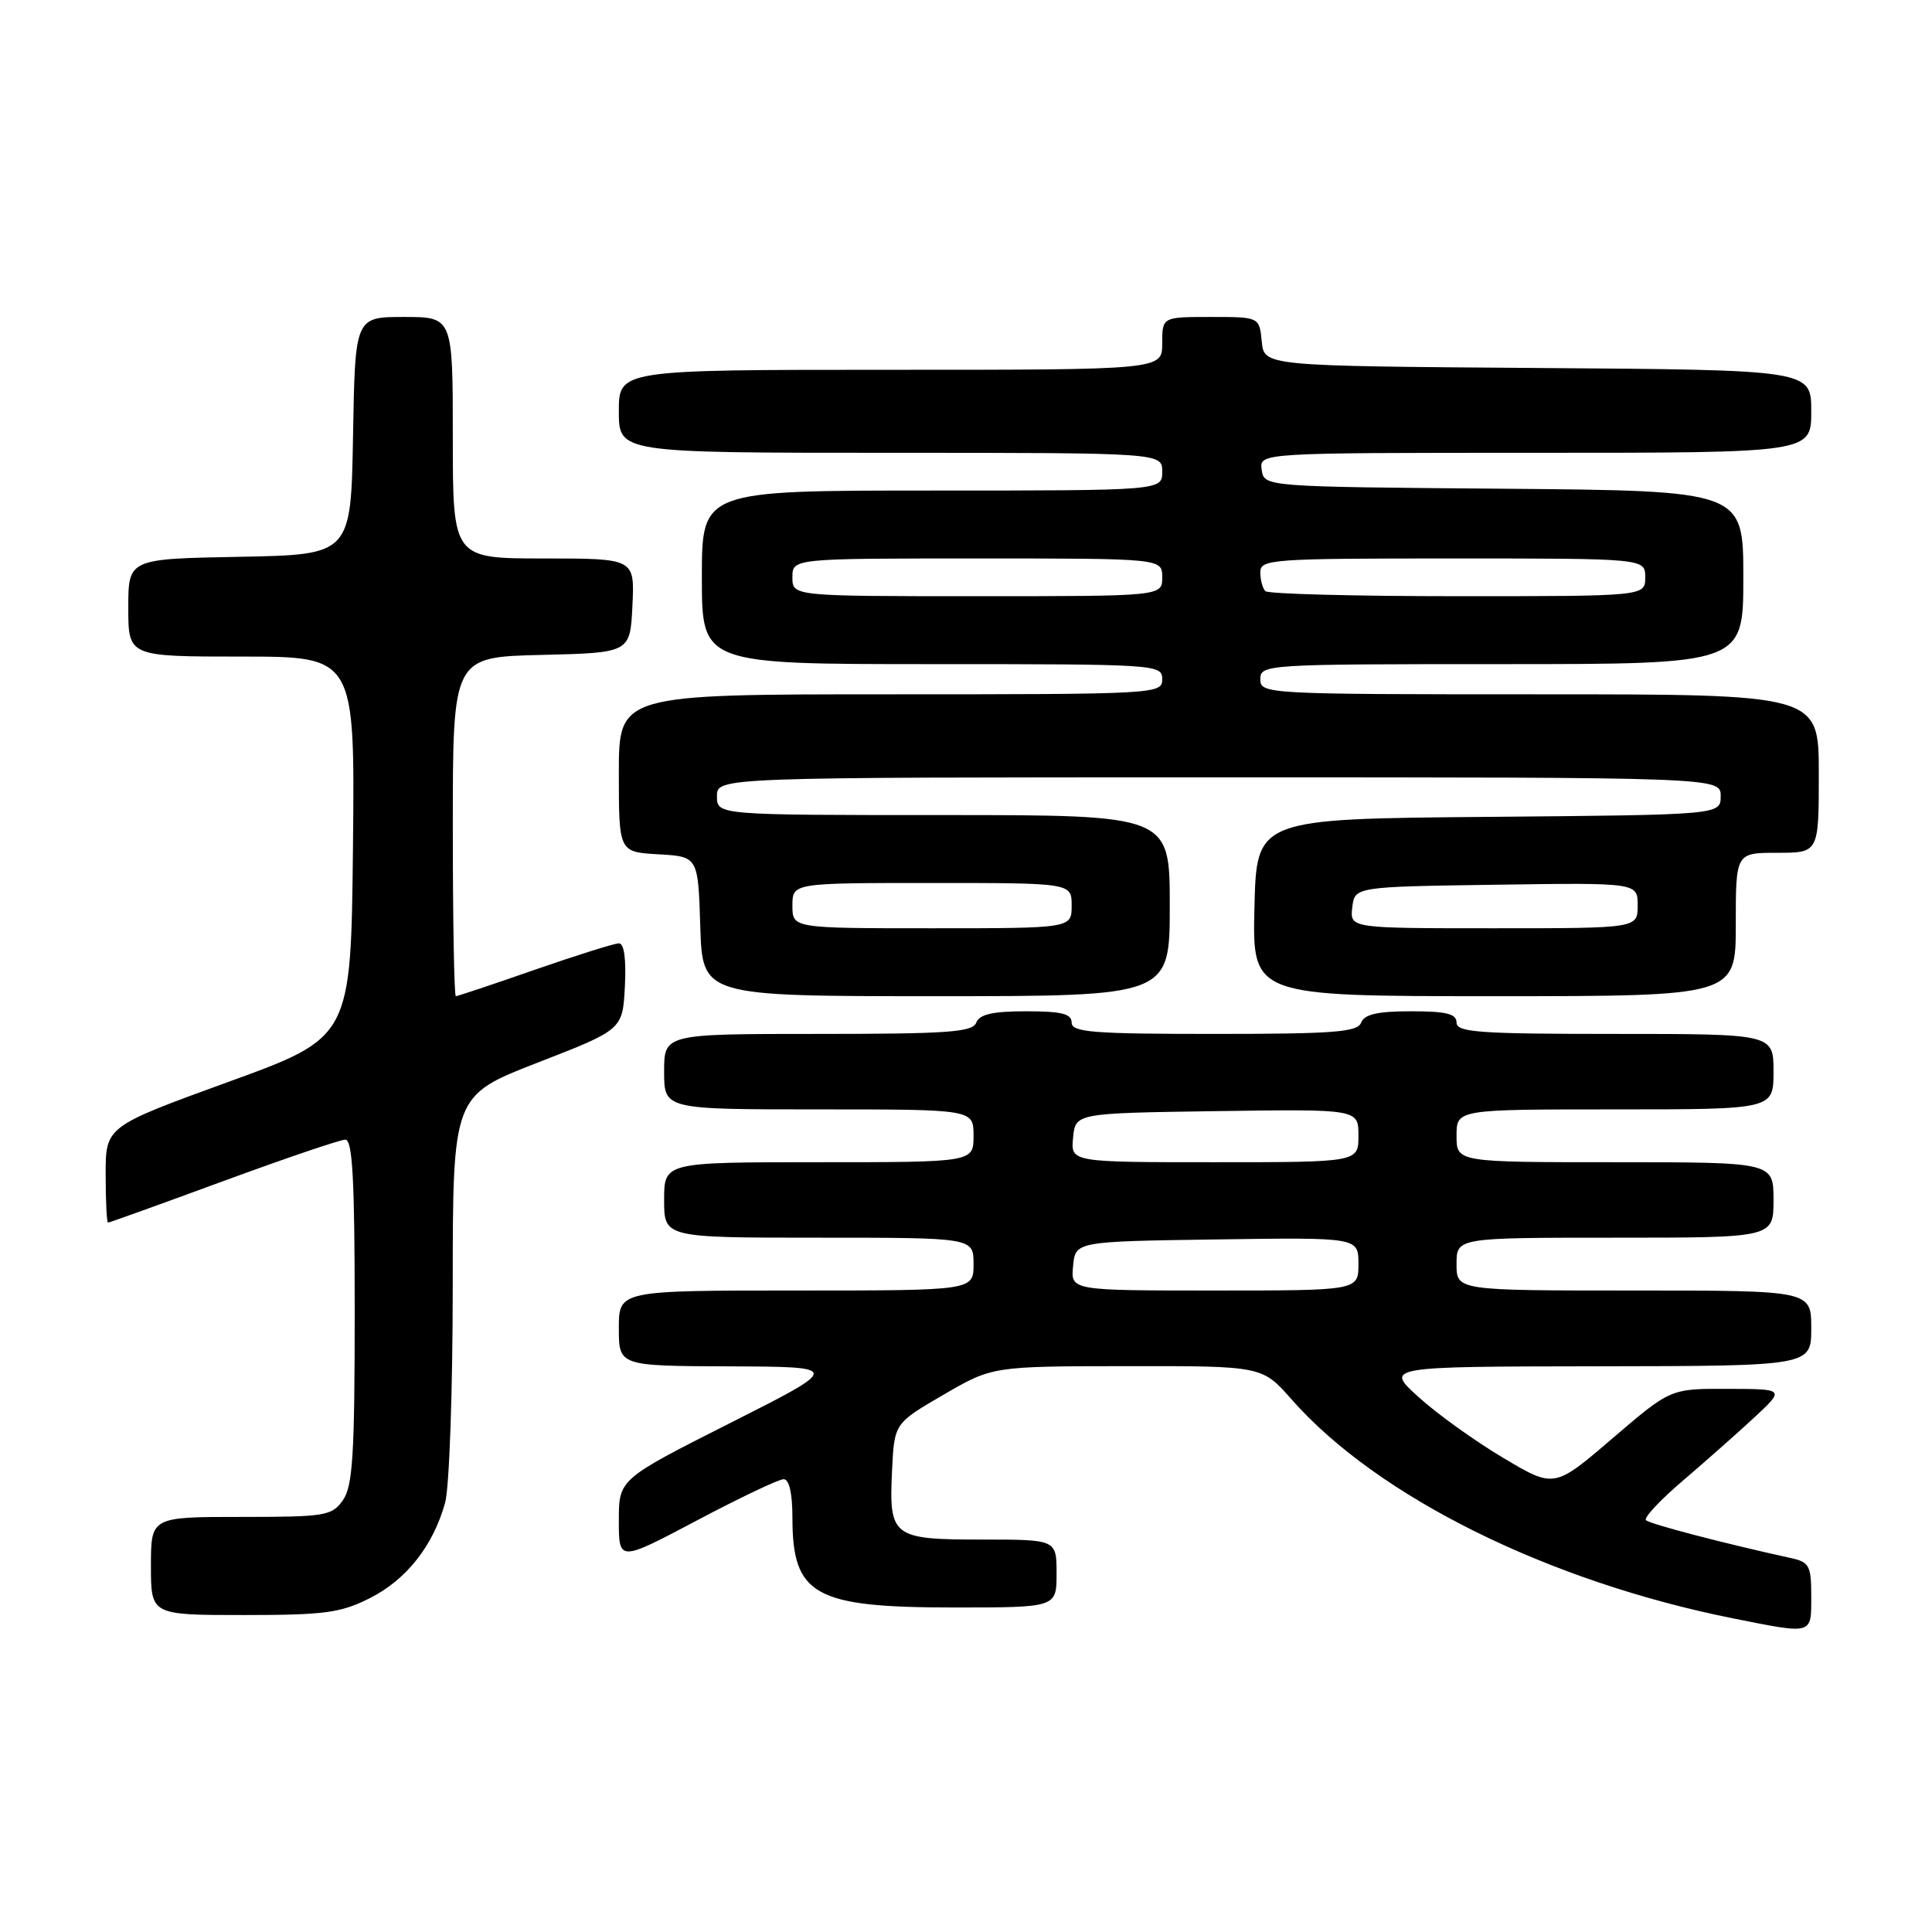<?xml version="1.0" encoding="UTF-8" standalone="no"?>
<!DOCTYPE svg PUBLIC "-//W3C//DTD SVG 1.1//EN" "http://www.w3.org/Graphics/SVG/1.1/DTD/svg11.dtd" >
<svg xmlns="http://www.w3.org/2000/svg" xmlns:xlink="http://www.w3.org/1999/xlink" version="1.1" viewBox="0 0 256 256">
 <g >
 <path fill="currentColor"
d=" M 240.00 211.52 C 240.00 207.44 239.75 206.98 237.25 206.44 C 228.57 204.54 218.60 201.94 218.10 201.43 C 217.78 201.11 219.99 198.75 223.01 196.18 C 226.03 193.60 230.30 189.82 232.50 187.78 C 236.50 184.05 236.50 184.05 228.92 184.03 C 221.35 184.00 221.35 184.00 213.65 190.60 C 205.95 197.20 205.95 197.20 199.21 193.19 C 195.50 190.99 190.45 187.37 187.99 185.14 C 183.50 181.08 183.50 181.08 211.75 181.04 C 240.00 181.00 240.00 181.00 240.00 176.00 C 240.00 171.00 240.00 171.00 216.50 171.00 C 193.00 171.00 193.00 171.00 193.00 167.50 C 193.00 164.00 193.00 164.00 214.00 164.00 C 235.00 164.00 235.00 164.00 235.00 159.00 C 235.00 154.00 235.00 154.00 214.00 154.00 C 193.00 154.00 193.00 154.00 193.00 150.50 C 193.00 147.00 193.00 147.00 214.00 147.00 C 235.00 147.00 235.00 147.00 235.00 142.00 C 235.00 137.00 235.00 137.00 214.00 137.00 C 196.00 137.00 193.00 136.79 193.00 135.50 C 193.00 134.33 191.66 134.00 186.97 134.00 C 182.53 134.00 180.79 134.40 180.36 135.50 C 179.88 136.76 176.76 137.00 160.89 137.00 C 144.77 137.00 142.00 136.78 142.00 135.50 C 142.00 134.33 140.66 134.00 135.97 134.00 C 131.53 134.00 129.79 134.40 129.36 135.50 C 128.88 136.77 125.60 137.00 108.39 137.00 C 88.00 137.00 88.00 137.00 88.00 142.00 C 88.00 147.00 88.00 147.00 108.50 147.00 C 129.00 147.00 129.00 147.00 129.00 150.50 C 129.00 154.00 129.00 154.00 108.50 154.00 C 88.00 154.00 88.00 154.00 88.00 159.00 C 88.00 164.00 88.00 164.00 108.50 164.00 C 129.00 164.00 129.00 164.00 129.00 167.50 C 129.00 171.00 129.00 171.00 105.50 171.00 C 82.00 171.00 82.00 171.00 82.00 176.00 C 82.00 181.00 82.00 181.00 96.75 181.05 C 111.50 181.11 111.50 181.11 96.75 188.56 C 82.00 196.01 82.00 196.01 82.00 201.48 C 82.00 206.94 82.00 206.94 92.34 201.47 C 98.02 198.46 103.20 196.00 103.84 196.00 C 104.57 196.00 105.00 197.88 105.00 201.07 C 105.00 211.40 107.87 213.00 126.45 213.00 C 140.00 213.00 140.00 213.00 140.00 208.50 C 140.00 204.00 140.00 204.00 130.12 204.00 C 118.24 204.00 117.78 203.65 118.20 194.89 C 118.50 188.60 118.50 188.60 125.00 184.82 C 131.50 181.04 131.50 181.04 149.37 181.02 C 167.25 181.00 167.25 181.00 171.15 185.44 C 182.52 198.34 205.21 209.58 229.77 214.47 C 240.28 216.56 240.00 216.65 240.00 211.52 Z  M 49.03 211.75 C 53.86 209.31 57.40 204.82 58.98 199.12 C 59.54 197.13 59.99 184.17 59.99 170.33 C 60.00 145.17 60.00 145.17 71.25 140.80 C 82.50 136.43 82.50 136.43 82.80 130.71 C 82.99 127.07 82.70 125.00 82.01 125.00 C 81.41 125.00 76.39 126.58 70.86 128.50 C 65.33 130.43 60.62 132.00 60.40 132.00 C 60.18 132.00 60.00 121.89 60.00 109.53 C 60.00 87.06 60.00 87.06 71.75 86.78 C 83.50 86.50 83.50 86.50 83.80 80.25 C 84.10 74.00 84.10 74.00 72.05 74.00 C 60.00 74.00 60.00 74.00 60.00 58.00 C 60.00 42.00 60.00 42.00 53.53 42.00 C 47.05 42.00 47.05 42.00 46.78 57.75 C 46.50 73.50 46.50 73.50 31.75 73.78 C 17.00 74.05 17.00 74.05 17.00 80.53 C 17.00 87.00 17.00 87.00 32.02 87.00 C 47.03 87.00 47.03 87.00 46.77 112.23 C 46.50 137.46 46.50 137.46 30.25 143.36 C 14.00 149.27 14.00 149.27 14.00 155.63 C 14.00 159.13 14.14 162.00 14.32 162.00 C 14.50 162.00 21.36 159.53 29.57 156.51 C 37.78 153.49 45.06 151.02 45.75 151.01 C 46.71 151.00 47.00 156.22 47.00 173.78 C 47.00 192.77 46.74 196.92 45.44 198.78 C 43.98 200.86 43.15 201.00 31.94 201.00 C 20.00 201.00 20.00 201.00 20.00 207.50 C 20.00 214.00 20.00 214.00 32.29 214.00 C 43.05 214.00 45.13 213.72 49.03 211.75 Z  M 155.00 120.00 C 155.00 108.00 155.00 108.00 125.00 108.00 C 95.00 108.00 95.00 108.00 95.00 105.50 C 95.00 103.00 95.00 103.00 161.50 103.00 C 228.00 103.00 228.00 103.00 228.00 105.49 C 228.00 107.97 228.00 107.97 197.25 108.24 C 166.50 108.50 166.50 108.50 166.22 120.25 C 165.94 132.00 165.94 132.00 197.97 132.00 C 230.00 132.00 230.00 132.00 230.00 122.50 C 230.00 113.00 230.00 113.00 235.50 113.00 C 241.00 113.00 241.00 113.00 241.00 102.50 C 241.00 92.00 241.00 92.00 204.00 92.00 C 167.67 92.00 167.00 91.96 167.00 90.00 C 167.00 88.04 167.67 88.00 199.00 88.00 C 231.00 88.00 231.00 88.00 231.00 76.51 C 231.00 65.03 231.00 65.03 199.25 64.76 C 167.50 64.50 167.50 64.50 167.18 62.25 C 166.86 60.00 166.86 60.00 203.43 60.00 C 240.00 60.00 240.00 60.00 240.00 54.51 C 240.00 49.02 240.00 49.02 203.75 48.76 C 167.50 48.50 167.50 48.50 167.19 45.25 C 166.87 42.00 166.87 42.00 160.44 42.00 C 154.00 42.00 154.00 42.00 154.00 45.50 C 154.00 49.00 154.00 49.00 118.00 49.00 C 82.00 49.00 82.00 49.00 82.00 54.50 C 82.00 60.00 82.00 60.00 118.00 60.00 C 154.00 60.00 154.00 60.00 154.00 62.50 C 154.00 65.00 154.00 65.00 123.50 65.00 C 93.00 65.00 93.00 65.00 93.00 76.50 C 93.00 88.00 93.00 88.00 123.50 88.00 C 153.33 88.00 154.00 88.04 154.00 90.00 C 154.00 91.96 153.33 92.00 118.00 92.00 C 82.00 92.00 82.00 92.00 82.00 102.45 C 82.00 112.90 82.00 112.90 87.25 113.20 C 92.50 113.50 92.50 113.50 92.79 122.75 C 93.08 132.00 93.08 132.00 124.04 132.00 C 155.00 132.00 155.00 132.00 155.00 120.00 Z  M 142.19 167.75 C 142.50 164.50 142.50 164.50 161.25 164.23 C 180.00 163.96 180.00 163.96 180.00 167.48 C 180.00 171.00 180.00 171.00 160.94 171.00 C 141.87 171.00 141.87 171.00 142.19 167.75 Z  M 142.19 150.75 C 142.50 147.50 142.50 147.50 161.25 147.23 C 180.00 146.96 180.00 146.96 180.00 150.48 C 180.00 154.00 180.00 154.00 160.94 154.00 C 141.87 154.00 141.87 154.00 142.19 150.75 Z  M 105.00 120.00 C 105.00 117.00 105.00 117.00 123.50 117.00 C 142.00 117.00 142.00 117.00 142.00 120.00 C 142.00 123.00 142.00 123.00 123.50 123.00 C 105.00 123.00 105.00 123.00 105.00 120.00 Z  M 179.18 120.25 C 179.50 117.50 179.50 117.50 198.25 117.23 C 217.00 116.96 217.00 116.96 217.00 119.98 C 217.00 123.00 217.00 123.00 197.93 123.00 C 178.87 123.00 178.87 123.00 179.18 120.25 Z  M 105.00 76.50 C 105.00 74.00 105.00 74.00 129.50 74.00 C 154.00 74.00 154.00 74.00 154.00 76.50 C 154.00 79.00 154.00 79.00 129.50 79.00 C 105.00 79.00 105.00 79.00 105.00 76.50 Z  M 167.67 78.33 C 167.30 77.97 167.00 76.84 167.00 75.83 C 167.00 74.10 168.44 74.00 192.50 74.00 C 218.00 74.00 218.00 74.00 218.00 76.50 C 218.00 79.00 218.00 79.00 193.17 79.00 C 179.51 79.00 168.03 78.70 167.67 78.33 Z "/>
</g>
</svg>